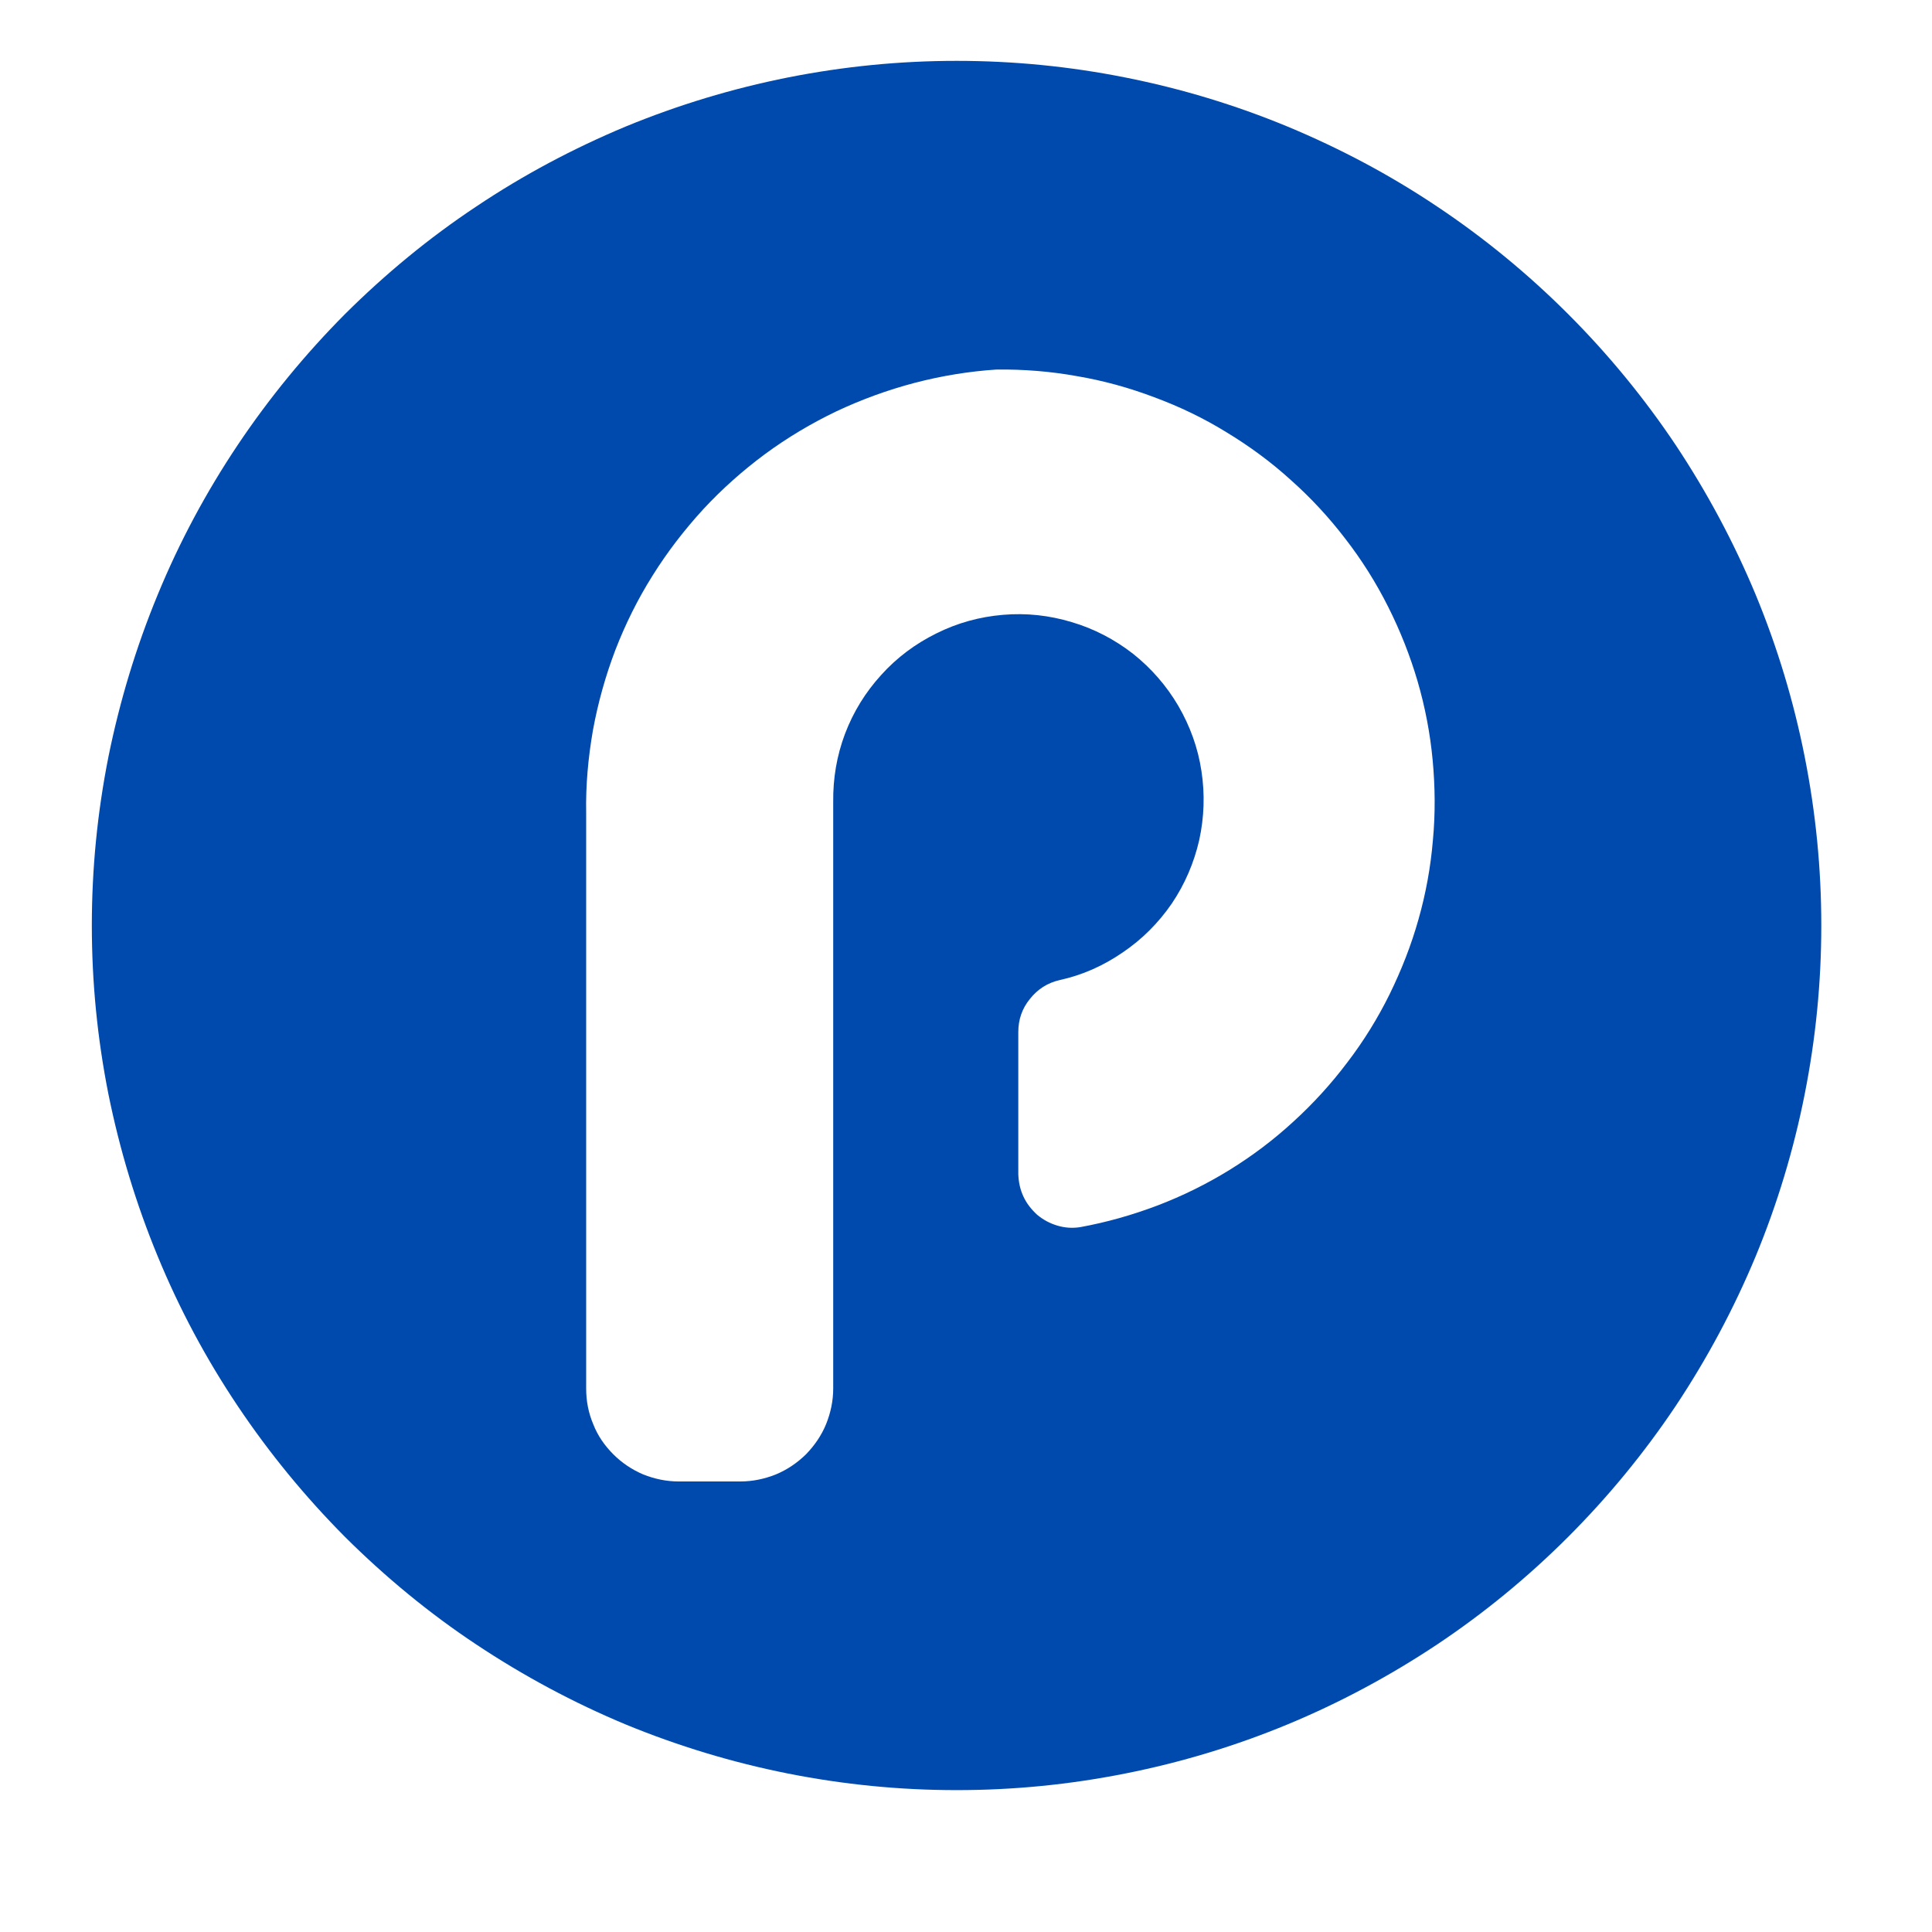 <svg xmlns="http://www.w3.org/2000/svg" xmlns:xlink="http://www.w3.org/1999/xlink" width="40" zoomAndPan="magnify" viewBox="0 0 30 30" height="40" preserveAspectRatio="xMidYMid meet" version="1.0"><defs><clipPath id="f0d17fc707"><path d="M 1.426 0.945 L 28.281 0.945 L 28.281 27.797 L 1.426 27.797 Z M 1.426 0.945 " clip-rule="nonzero"/></clipPath></defs><g clip-path="url(#f0d17fc707)"><path fill="#004aad" d="M 14.855 0.945 C 13.973 0.945 13.102 1.031 12.234 1.203 C 11.371 1.375 10.531 1.629 9.715 1.965 C 8.902 2.305 8.129 2.715 7.395 3.207 C 6.66 3.695 5.984 4.254 5.359 4.875 C 4.738 5.5 4.18 6.18 3.691 6.91 C 3.199 7.645 2.785 8.418 2.449 9.234 C 2.113 10.047 1.859 10.887 1.684 11.75 C 1.512 12.617 1.426 13.488 1.426 14.371 C 1.426 15.254 1.512 16.125 1.684 16.992 C 1.859 17.855 2.113 18.695 2.449 19.508 C 2.785 20.324 3.199 21.098 3.691 21.832 C 4.18 22.562 4.738 23.242 5.359 23.867 C 5.984 24.488 6.66 25.047 7.395 25.535 C 8.129 26.023 8.902 26.438 9.715 26.777 C 10.531 27.113 11.371 27.367 12.234 27.539 C 13.102 27.711 13.973 27.797 14.855 27.797 C 15.738 27.797 16.609 27.711 17.473 27.539 C 18.34 27.367 19.18 27.113 19.992 26.777 C 20.809 26.438 21.582 26.023 22.316 25.535 C 23.047 25.047 23.727 24.488 24.348 23.867 C 24.973 23.242 25.531 22.562 26.02 21.832 C 26.508 21.098 26.922 20.324 27.262 19.508 C 27.598 18.695 27.852 17.855 28.023 16.992 C 28.195 16.125 28.281 15.254 28.281 14.371 C 28.281 13.488 28.195 12.617 28.023 11.75 C 27.852 10.887 27.598 10.047 27.262 9.234 C 26.922 8.418 26.508 7.645 26.02 6.91 C 25.531 6.18 24.973 5.5 24.348 4.875 C 23.727 4.254 23.047 3.695 22.316 3.207 C 21.582 2.715 20.809 2.305 19.992 1.965 C 19.18 1.629 18.34 1.375 17.473 1.203 C 16.609 1.031 15.738 0.945 14.855 0.945 Z M 16.773 19.055 C 16.652 19.074 16.535 19.066 16.418 19.031 C 16.301 18.996 16.199 18.941 16.105 18.863 C 16.016 18.781 15.941 18.688 15.891 18.578 C 15.84 18.469 15.816 18.352 15.812 18.23 L 15.812 16.027 C 15.812 15.832 15.871 15.66 15.992 15.512 C 16.113 15.359 16.266 15.262 16.453 15.219 C 16.809 15.141 17.133 14.996 17.434 14.789 C 17.734 14.586 17.988 14.332 18.195 14.031 C 18.398 13.73 18.539 13.402 18.621 13.047 C 18.699 12.691 18.711 12.332 18.656 11.973 C 18.602 11.613 18.48 11.277 18.297 10.961 C 18.113 10.648 17.879 10.379 17.594 10.152 C 17.309 9.93 16.988 9.762 16.641 9.66 C 16.293 9.555 15.938 9.516 15.574 9.547 C 15.211 9.578 14.867 9.672 14.539 9.836 C 14.215 9.996 13.926 10.211 13.684 10.48 C 13.438 10.75 13.25 11.055 13.121 11.395 C 12.992 11.738 12.934 12.09 12.938 12.453 L 12.938 21.562 C 12.938 21.754 12.898 21.938 12.828 22.113 C 12.754 22.293 12.648 22.445 12.516 22.582 C 12.379 22.715 12.227 22.82 12.047 22.895 C 11.871 22.965 11.688 23.004 11.496 23.004 L 10.539 23.004 C 10.348 23.004 10.164 22.965 9.988 22.895 C 9.812 22.82 9.656 22.715 9.523 22.582 C 9.387 22.445 9.281 22.293 9.211 22.113 C 9.137 21.938 9.102 21.754 9.102 21.562 L 9.102 12.625 C 9.094 12.191 9.133 11.766 9.207 11.34 C 9.285 10.914 9.402 10.496 9.555 10.094 C 9.711 9.691 9.902 9.305 10.133 8.938 C 10.363 8.57 10.625 8.23 10.918 7.91 C 11.211 7.594 11.531 7.309 11.879 7.051 C 12.23 6.793 12.598 6.574 12.988 6.387 C 13.379 6.203 13.785 6.055 14.203 5.945 C 14.621 5.836 15.047 5.766 15.477 5.738 C 15.895 5.734 16.309 5.766 16.719 5.84 C 17.133 5.91 17.531 6.02 17.922 6.168 C 18.312 6.312 18.688 6.492 19.043 6.711 C 19.398 6.926 19.734 7.172 20.043 7.453 C 20.355 7.73 20.637 8.035 20.891 8.367 C 21.145 8.695 21.367 9.047 21.555 9.422 C 21.742 9.793 21.895 10.18 22.012 10.578 C 22.129 10.98 22.207 11.387 22.246 11.801 C 22.285 12.219 22.289 12.633 22.25 13.047 C 22.215 13.465 22.141 13.871 22.027 14.273 C 21.914 14.676 21.762 15.062 21.578 15.438 C 21.395 15.809 21.176 16.164 20.922 16.496 C 20.672 16.828 20.391 17.137 20.082 17.418 C 19.777 17.699 19.445 17.949 19.09 18.168 C 18.734 18.387 18.363 18.57 17.973 18.719 C 17.582 18.867 17.184 18.98 16.773 19.055 Z M 16.773 19.055 " fill-opacity="1" fill-rule="nonzero"/></g></svg>